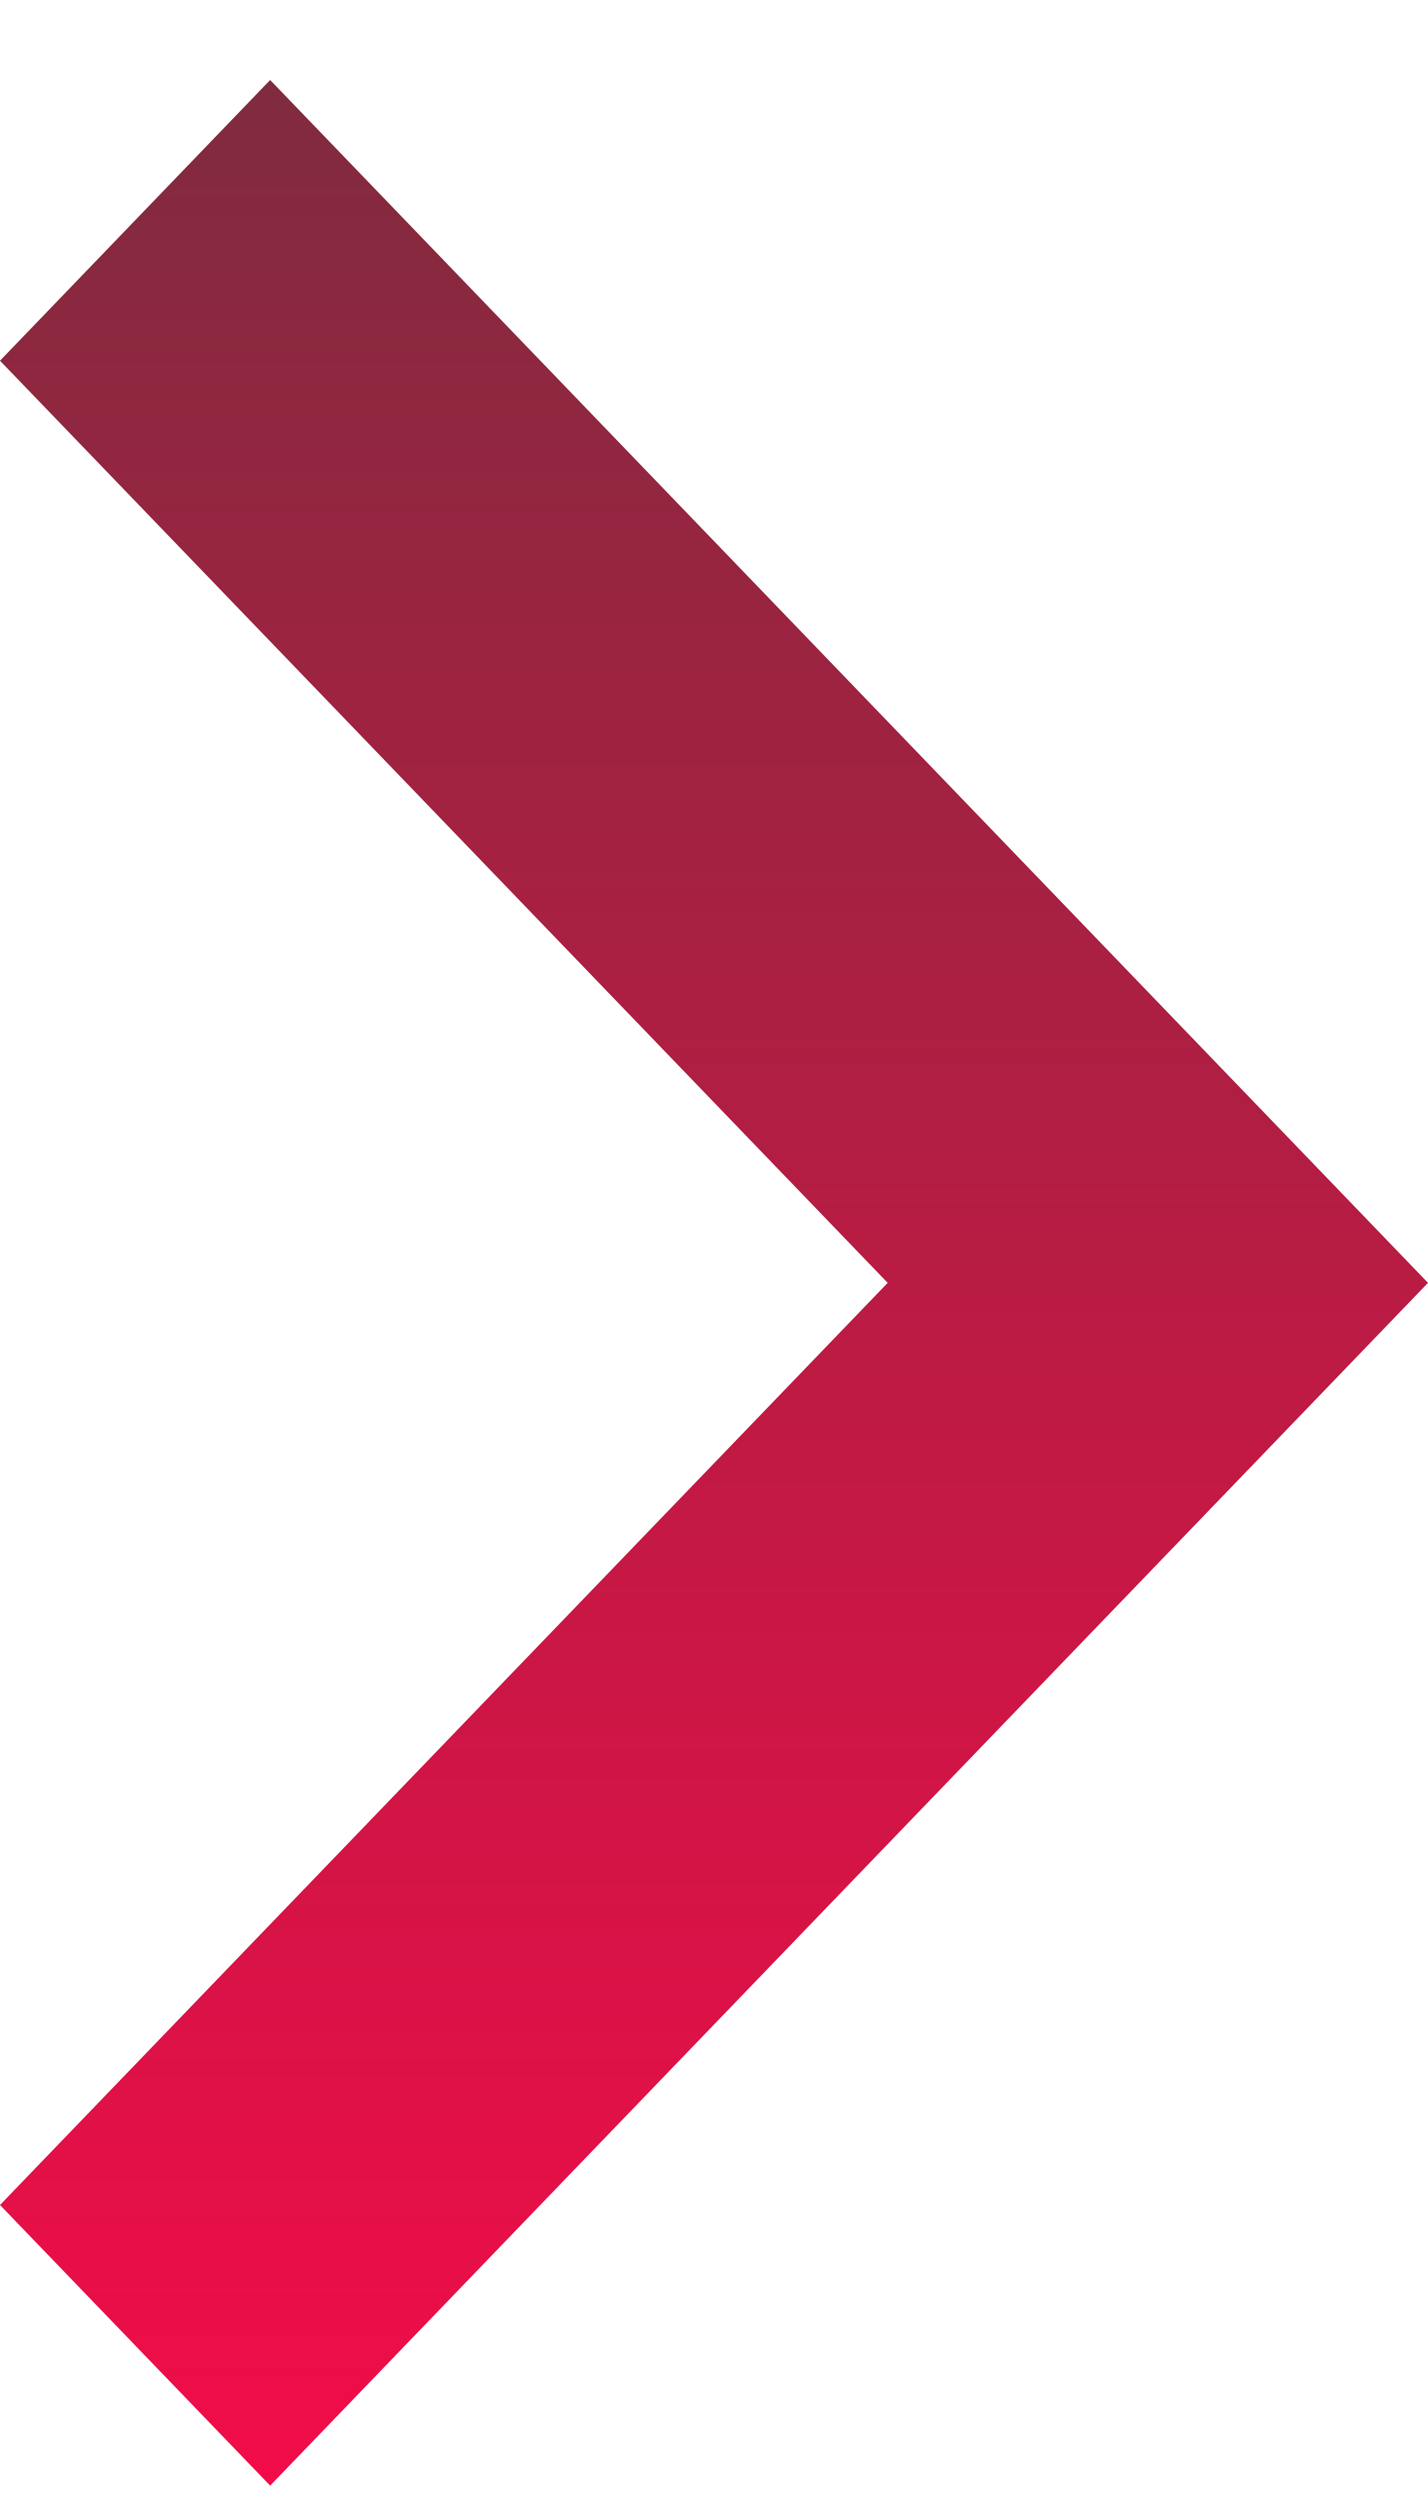 <svg width="16" height="28" viewBox="0 0 16 28" fill="none" xmlns="http://www.w3.org/2000/svg">
<path d="M3.027 27.839L0 24.696L9.946 14.368L0 4.04L3.027 0.896L16 14.368L3.027 27.839Z" fill="url(#paint0_linear_79_9)"/>
<defs>
<linearGradient id="paint0_linear_79_9" x1="8" y1="0.896" x2="8" y2="27.839" gradientUnits="userSpaceOnUse">
<stop stop-color="#802B3E"/>
<stop offset="1" stop-color="#F20C49"/>
</linearGradient>
</defs>
</svg>
